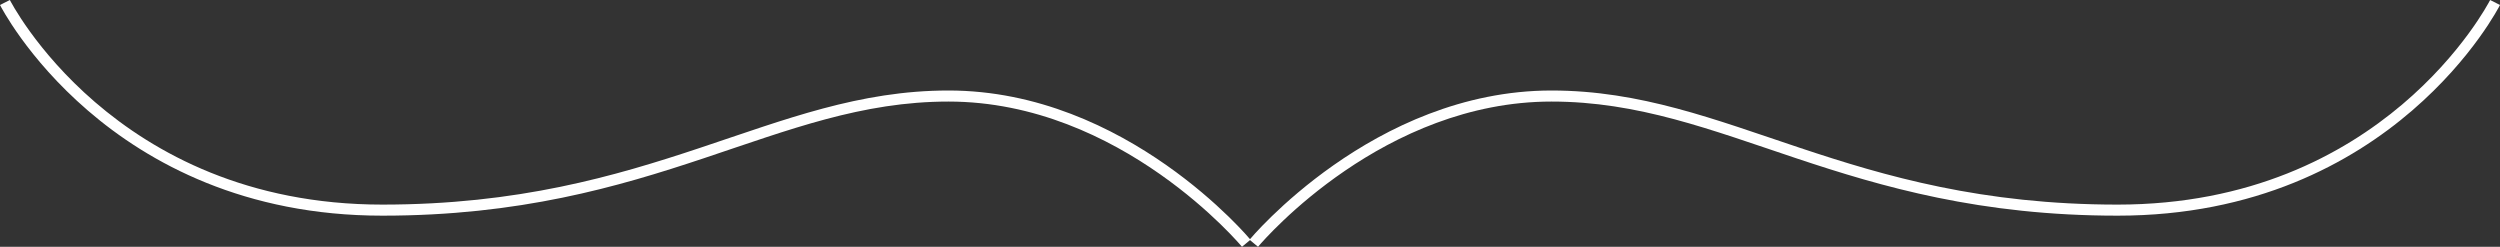 <?xml version="1.0" encoding="UTF-8" standalone="no"?>
<!-- Created with Inkscape (http://www.inkscape.org/) -->

<svg
   xmlns:dc="http://purl.org/dc/elements/1.1/"
   xmlns:cc="http://creativecommons.org/ns#"
   xmlns:rdf="http://www.w3.org/1999/02/22-rdf-syntax-ns#"
   xmlns:svg="http://www.w3.org/2000/svg"
   xmlns="http://www.w3.org/2000/svg"
   xmlns:sodipodi="http://sodipodi.sourceforge.net/DTD/sodipodi-0.dtd"
   xmlns:inkscape="http://www.inkscape.org/namespaces/inkscape"
   id="svg2"
   version="1.1"
   inkscape:version="0.48.4 r9939"
   width="565.269"
   height="55.8"
   xml:space="preserve"
   sodipodi:docname="43762-O414UE.eps"><rect width="100%" height="100%" fill="#333333" stroke="none"/><defs
     id="defs6" /><sodipodi:namedview
     pagecolor="#ffffff"
     bordercolor="#666666"
     borderopacity="1"
     objecttolerance="10"
     gridtolerance="10"
     guidetolerance="10"
     inkscape:pageopacity="0"
     inkscape:pageshadow="2"
     inkscape:window-width="1857"
     inkscape:window-height="1056"
     id="namedview4"
     showgrid="false"
     fit-margin-top="0"
     fit-margin-left="0"
     fit-margin-right="0"
     fit-margin-bottom="0"
     inkscape:zoom="0.6675088"
     inkscape:cx="1400.3826"
     inkscape:cy="-232.66555"
     inkscape:window-x="63"
     inkscape:window-y="24"
     inkscape:window-maximized="1"
     inkscape:current-layer="g10" /><g
     id="g10"
     inkscape:groupmode="layer"
     inkscape:label="ink_ext_XXXXXX"
     transform="matrix(1.25,0,0,-1.25,913.338,721.524)"><path
       inkscape:connector-curvature="0"
       id="path12212-4"
       style="fill:#ffffff;fill-opacity:1;fill-rule:nonzero;stroke:none"
       d="m -730.67,576.318 c 0.041,-0.077 4.841,-9.573 15.886,-19.087 11.038,-9.513 28.364,-19.027 53.278,-19.022 24.792,-0.003 42.611,5.201 58.107,10.371 15.507,5.176 28.658,10.271 44.297,10.268 15.58,0.003 28.861,-6.547 38.256,-13.134 4.695,-3.291 8.414,-6.586 10.953,-9.053 1.27,-1.233 2.244,-2.259 2.899,-2.974 0.328,-0.358 0.575,-0.638 0.74,-0.827 0.082,-0.094 0.144,-0.166 0.184,-0.213 l 0.057,-0.068 1.539,1.278 c -0.039,0.045 -5.62,6.761 -15.224,13.495 -9.601,6.728 -23.249,13.492 -39.404,13.496 -16.096,-0.004 -29.493,-5.228 -44.929,-10.371 -15.446,-5.149 -32.962,-10.265 -57.475,-10.268 -24.393,0.005 -41.202,9.27 -51.973,18.538 -5.381,4.634 -9.243,9.269 -11.754,12.739 -1.256,1.735 -2.173,3.178 -2.775,4.182 -0.3,0.503 -0.522,0.895 -0.667,1.16 -0.073,0.132 -0.126,0.232 -0.161,0.298 l -0.038,0.073 -0.01,0.02 -1.785,-0.901" /><path
       inkscape:connector-curvature="0"
       id="path12236-2"
       style="fill:#ffffff;fill-opacity:1;fill-rule:nonzero;stroke:none"
       d="m -280.24,577.219 -0.01,-0.02 c -0.252,-0.492 -5.121,-9.768 -15.904,-18.887 -10.789,-9.12 -27.452,-18.098 -51.464,-18.103 -24.513,0.003 -42.029,5.119 -57.475,10.268 -15.436,5.143 -28.834,10.367 -44.93,10.371 -16.154,-0.004 -29.802,-6.768 -39.403,-13.496 -9.603,-6.734 -15.185,-13.45 -15.224,-13.495 l 1.539,-1.278 0.057,0.068 c 0.624,0.736 6.335,7.315 15.668,13.684 9.336,6.373 22.27,12.519 37.363,12.517 15.639,0.003 28.791,-5.092 44.297,-10.268 15.497,-5.17 33.316,-10.374 58.108,-10.371 24.914,-0.005 42.24,9.509 53.278,19.022 11.045,9.514 15.845,19.01 15.885,19.087 l -1.785,0.901" /></g></svg>